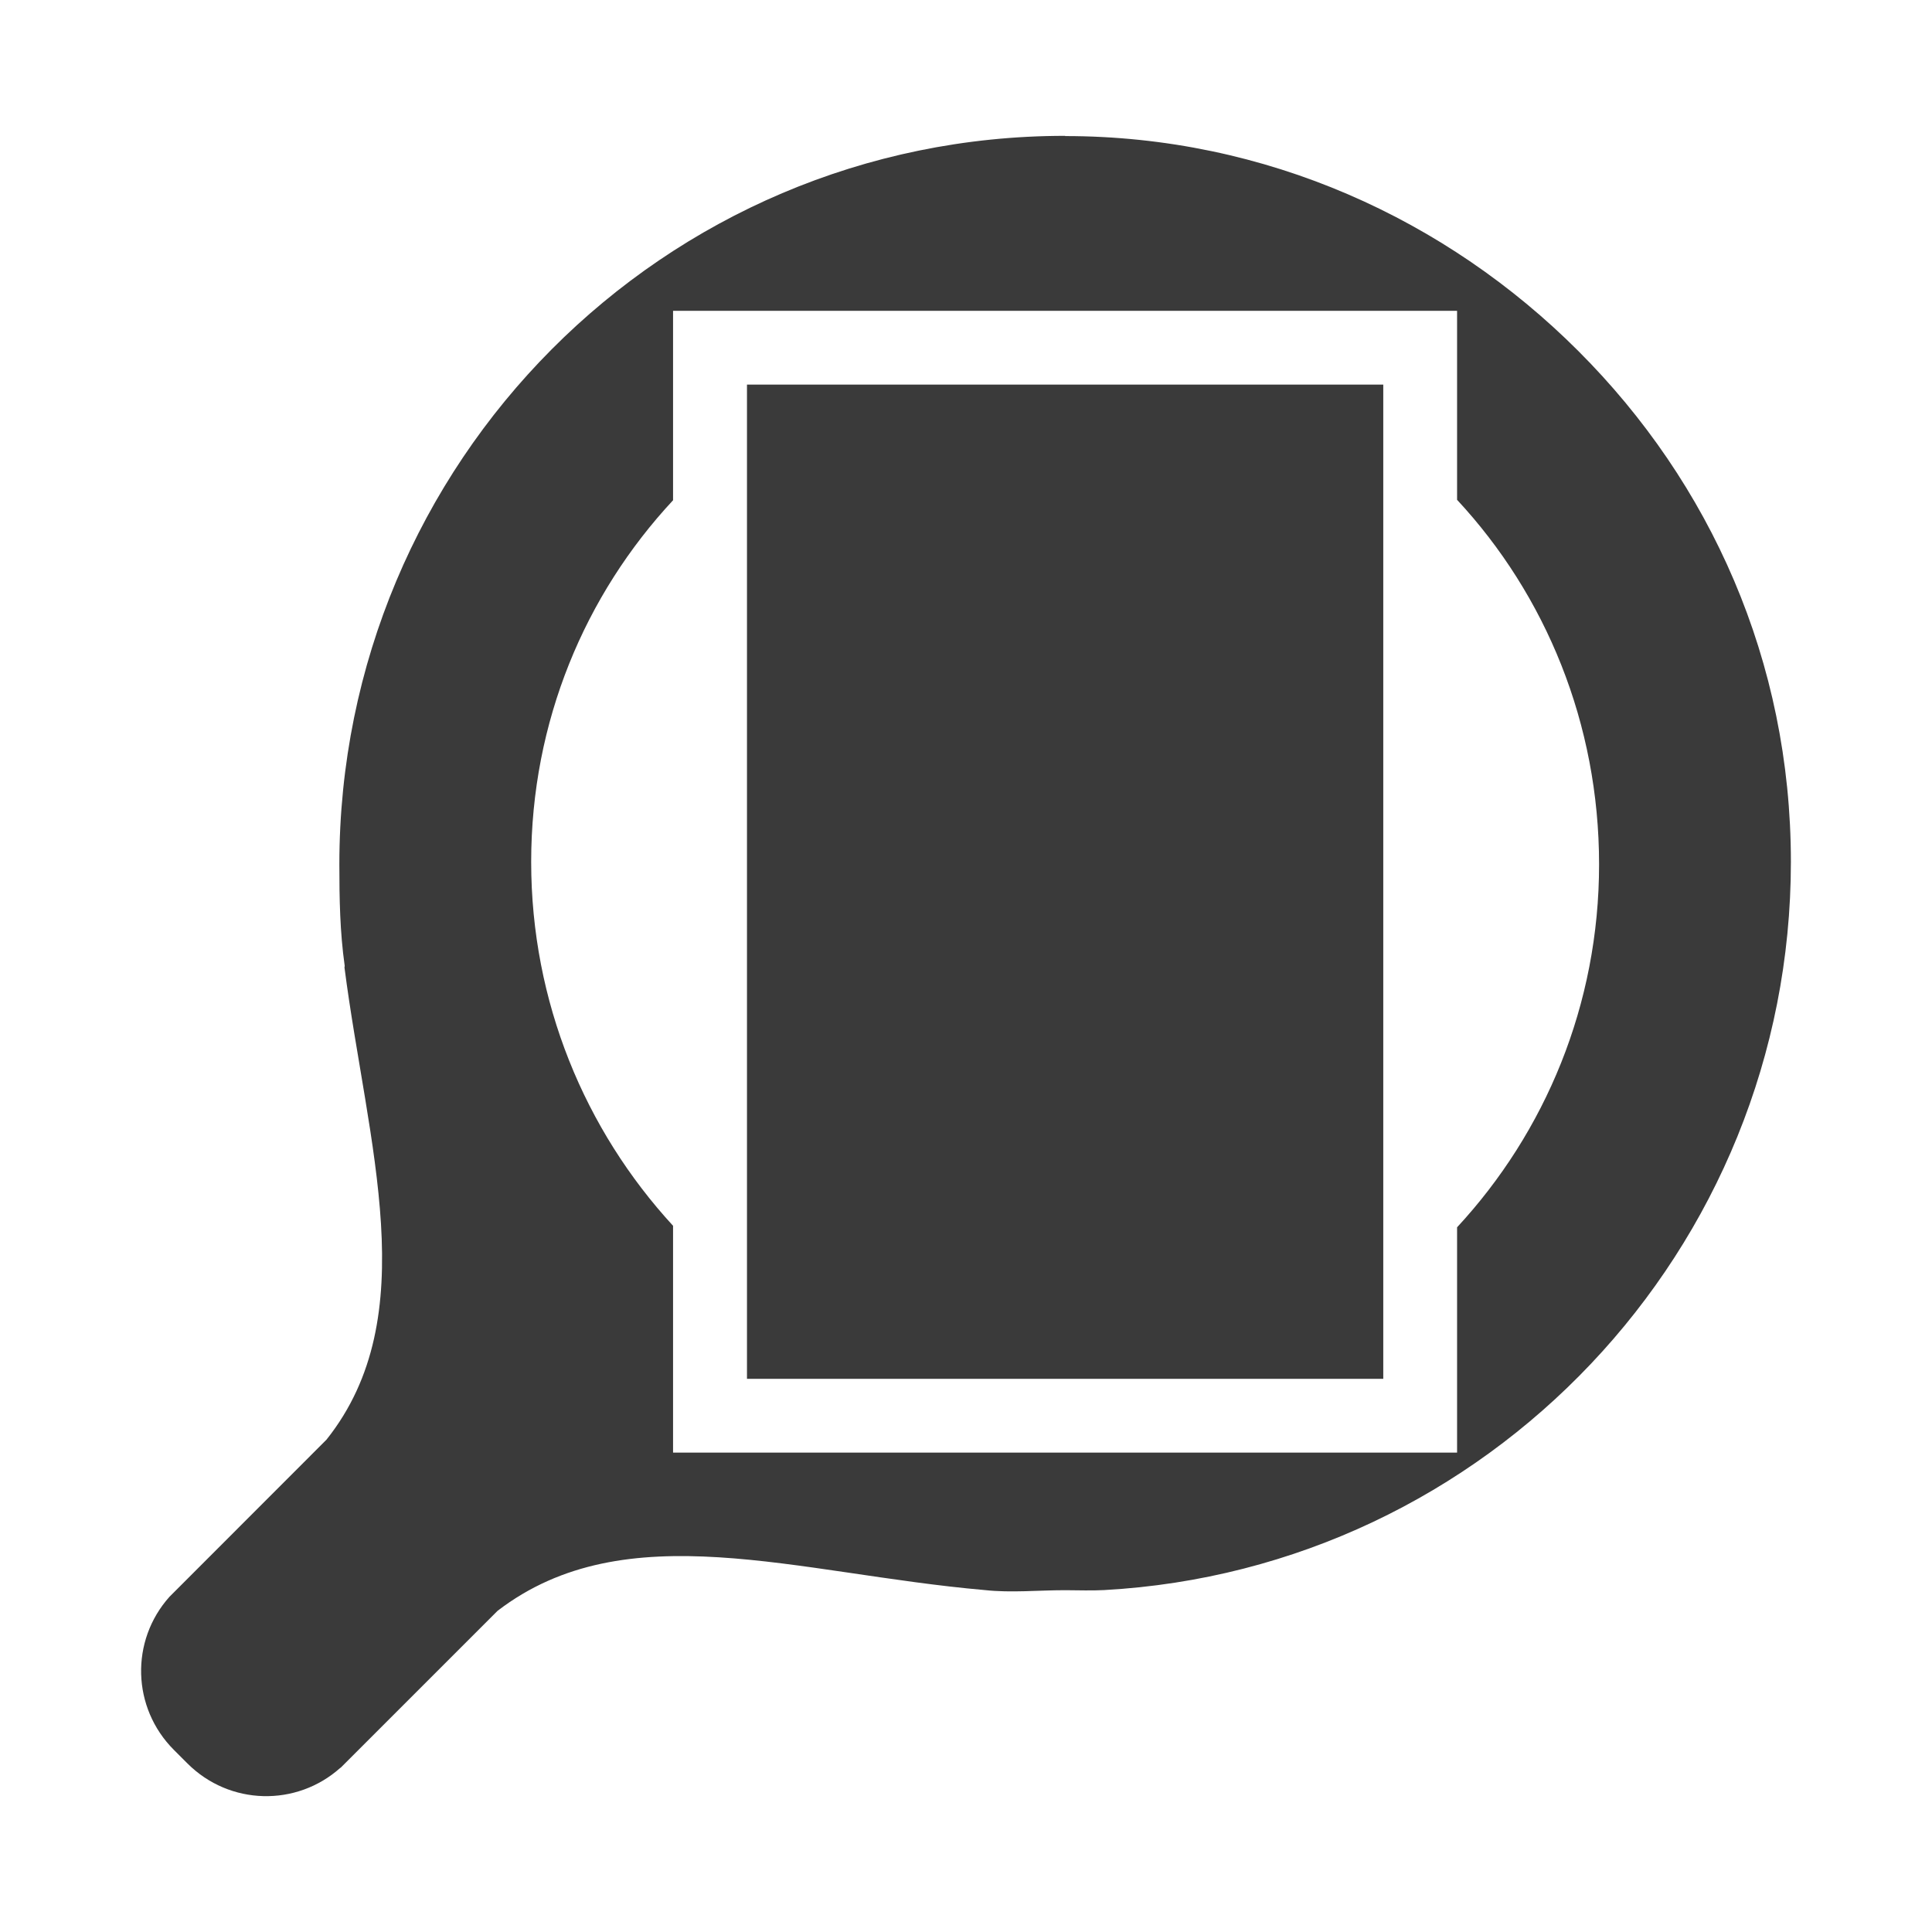 <svg viewBox="0 0 512 512" xmlns="http://www.w3.org/2000/svg">
 <path d="m282.269 36c-106.485-0-192.336 86.595-192.336 193.08 0 9.2.159 17.921 1.403 26.777.079.128-.112.53-.029.659 6.052 46.801 21.286 92.249-4.783 125.007l-40.437 40.466-1.174 1.174c-10.41 11.626-10.001 29.406 1.174 40.581l3.58 3.58c11.175 11.175 28.926 11.555 40.552 1.146l.029.029 1.174-1.174 40.437-40.437c34.093-26.123 79.17-9.878 129.131-5.499 6.947.762 14.13.029 21.278.029 3.606 0 6.752.158 10.31-.029 101.498-5.574 182.026-90.111 182.026-192.994 0-53.249-21.408-100.459-56.303-135.345-34.89-34.895-82.787-56.99-136.032-56.99v-.057zm-103.9 46.366h207.772v50.089c23.517 25.306 37.631 59.337 37.631 96.626 0 37.162-14.266 70.939-37.631 96.168v59.711h-207.772v-60.112c-23.35-25.388-37.602-59.305-37.602-96.454 0-37.148 14.254-70.755 37.602-95.824v-47.74-1.231zm19.589 19.56v263.473h168.623v-263.473z" fill="#3a3a3a"/>
</svg>
